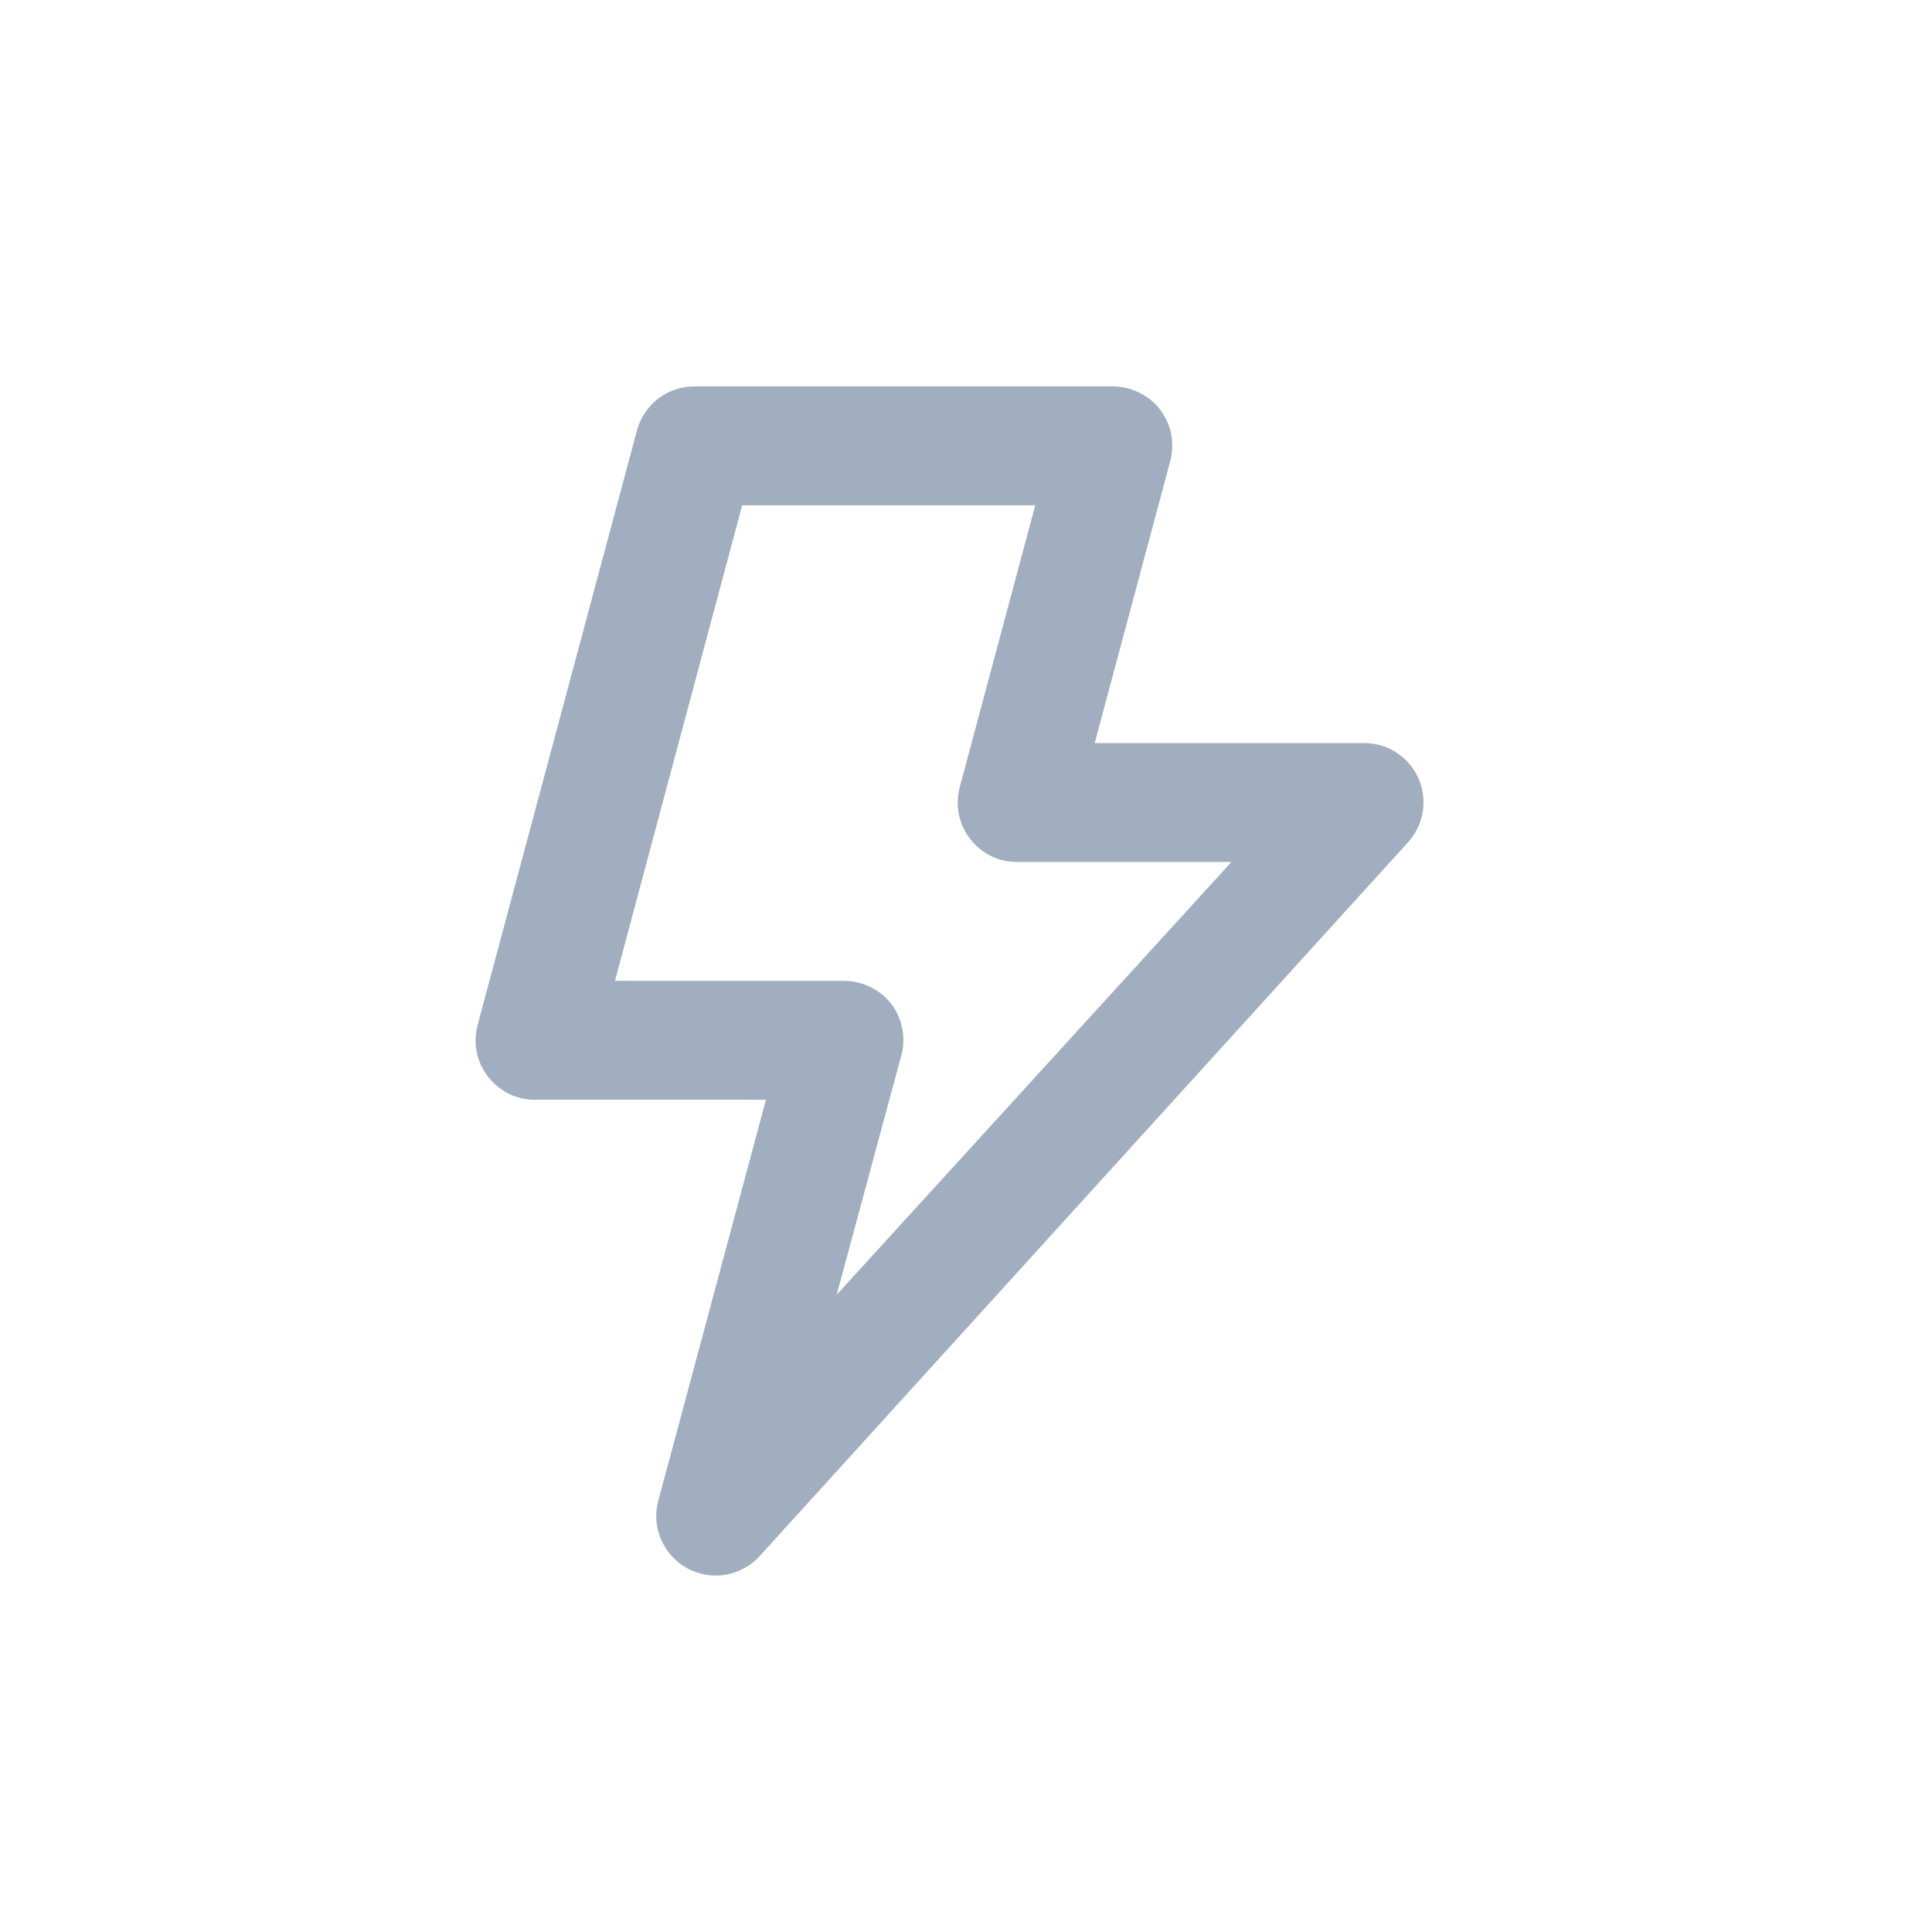 <svg width="13" height="13" viewBox="0 0 13 13" fill="none" xmlns="http://www.w3.org/2000/svg">
<path d="M9.546 5.24C9.516 5.172 9.468 5.113 9.406 5.07C9.345 5.028 9.273 5.004 9.198 5H7.366L7.874 3.104C7.89 3.045 7.892 2.983 7.881 2.922C7.869 2.862 7.843 2.805 7.806 2.756C7.768 2.707 7.72 2.668 7.664 2.641C7.609 2.614 7.548 2.6 7.486 2.6H4.686C4.596 2.597 4.507 2.625 4.434 2.678C4.362 2.732 4.309 2.809 4.286 2.896L3.214 6.896C3.198 6.957 3.196 7.02 3.208 7.081C3.221 7.143 3.248 7.2 3.287 7.249C3.326 7.298 3.376 7.337 3.432 7.364C3.489 7.39 3.551 7.402 3.614 7.4H5.154L4.43 10.096C4.406 10.183 4.412 10.275 4.448 10.358C4.483 10.441 4.546 10.51 4.625 10.553C4.704 10.596 4.795 10.611 4.884 10.596C4.973 10.58 5.054 10.535 5.114 10.468L9.474 5.668C9.526 5.611 9.56 5.541 9.573 5.465C9.586 5.389 9.576 5.311 9.546 5.24ZM5.63 8.712L6.062 7.112C6.08 7.052 6.084 6.988 6.072 6.927C6.061 6.865 6.036 6.806 5.998 6.756C5.96 6.707 5.911 6.667 5.854 6.64C5.798 6.613 5.736 6.599 5.674 6.6H4.138L4.994 3.4H6.966L6.458 5.296C6.442 5.357 6.44 5.42 6.452 5.481C6.465 5.543 6.492 5.6 6.531 5.649C6.57 5.698 6.62 5.737 6.676 5.764C6.733 5.79 6.795 5.802 6.858 5.8H8.286L5.63 8.712Z" fill="#A1AEBF"/>
</svg>

